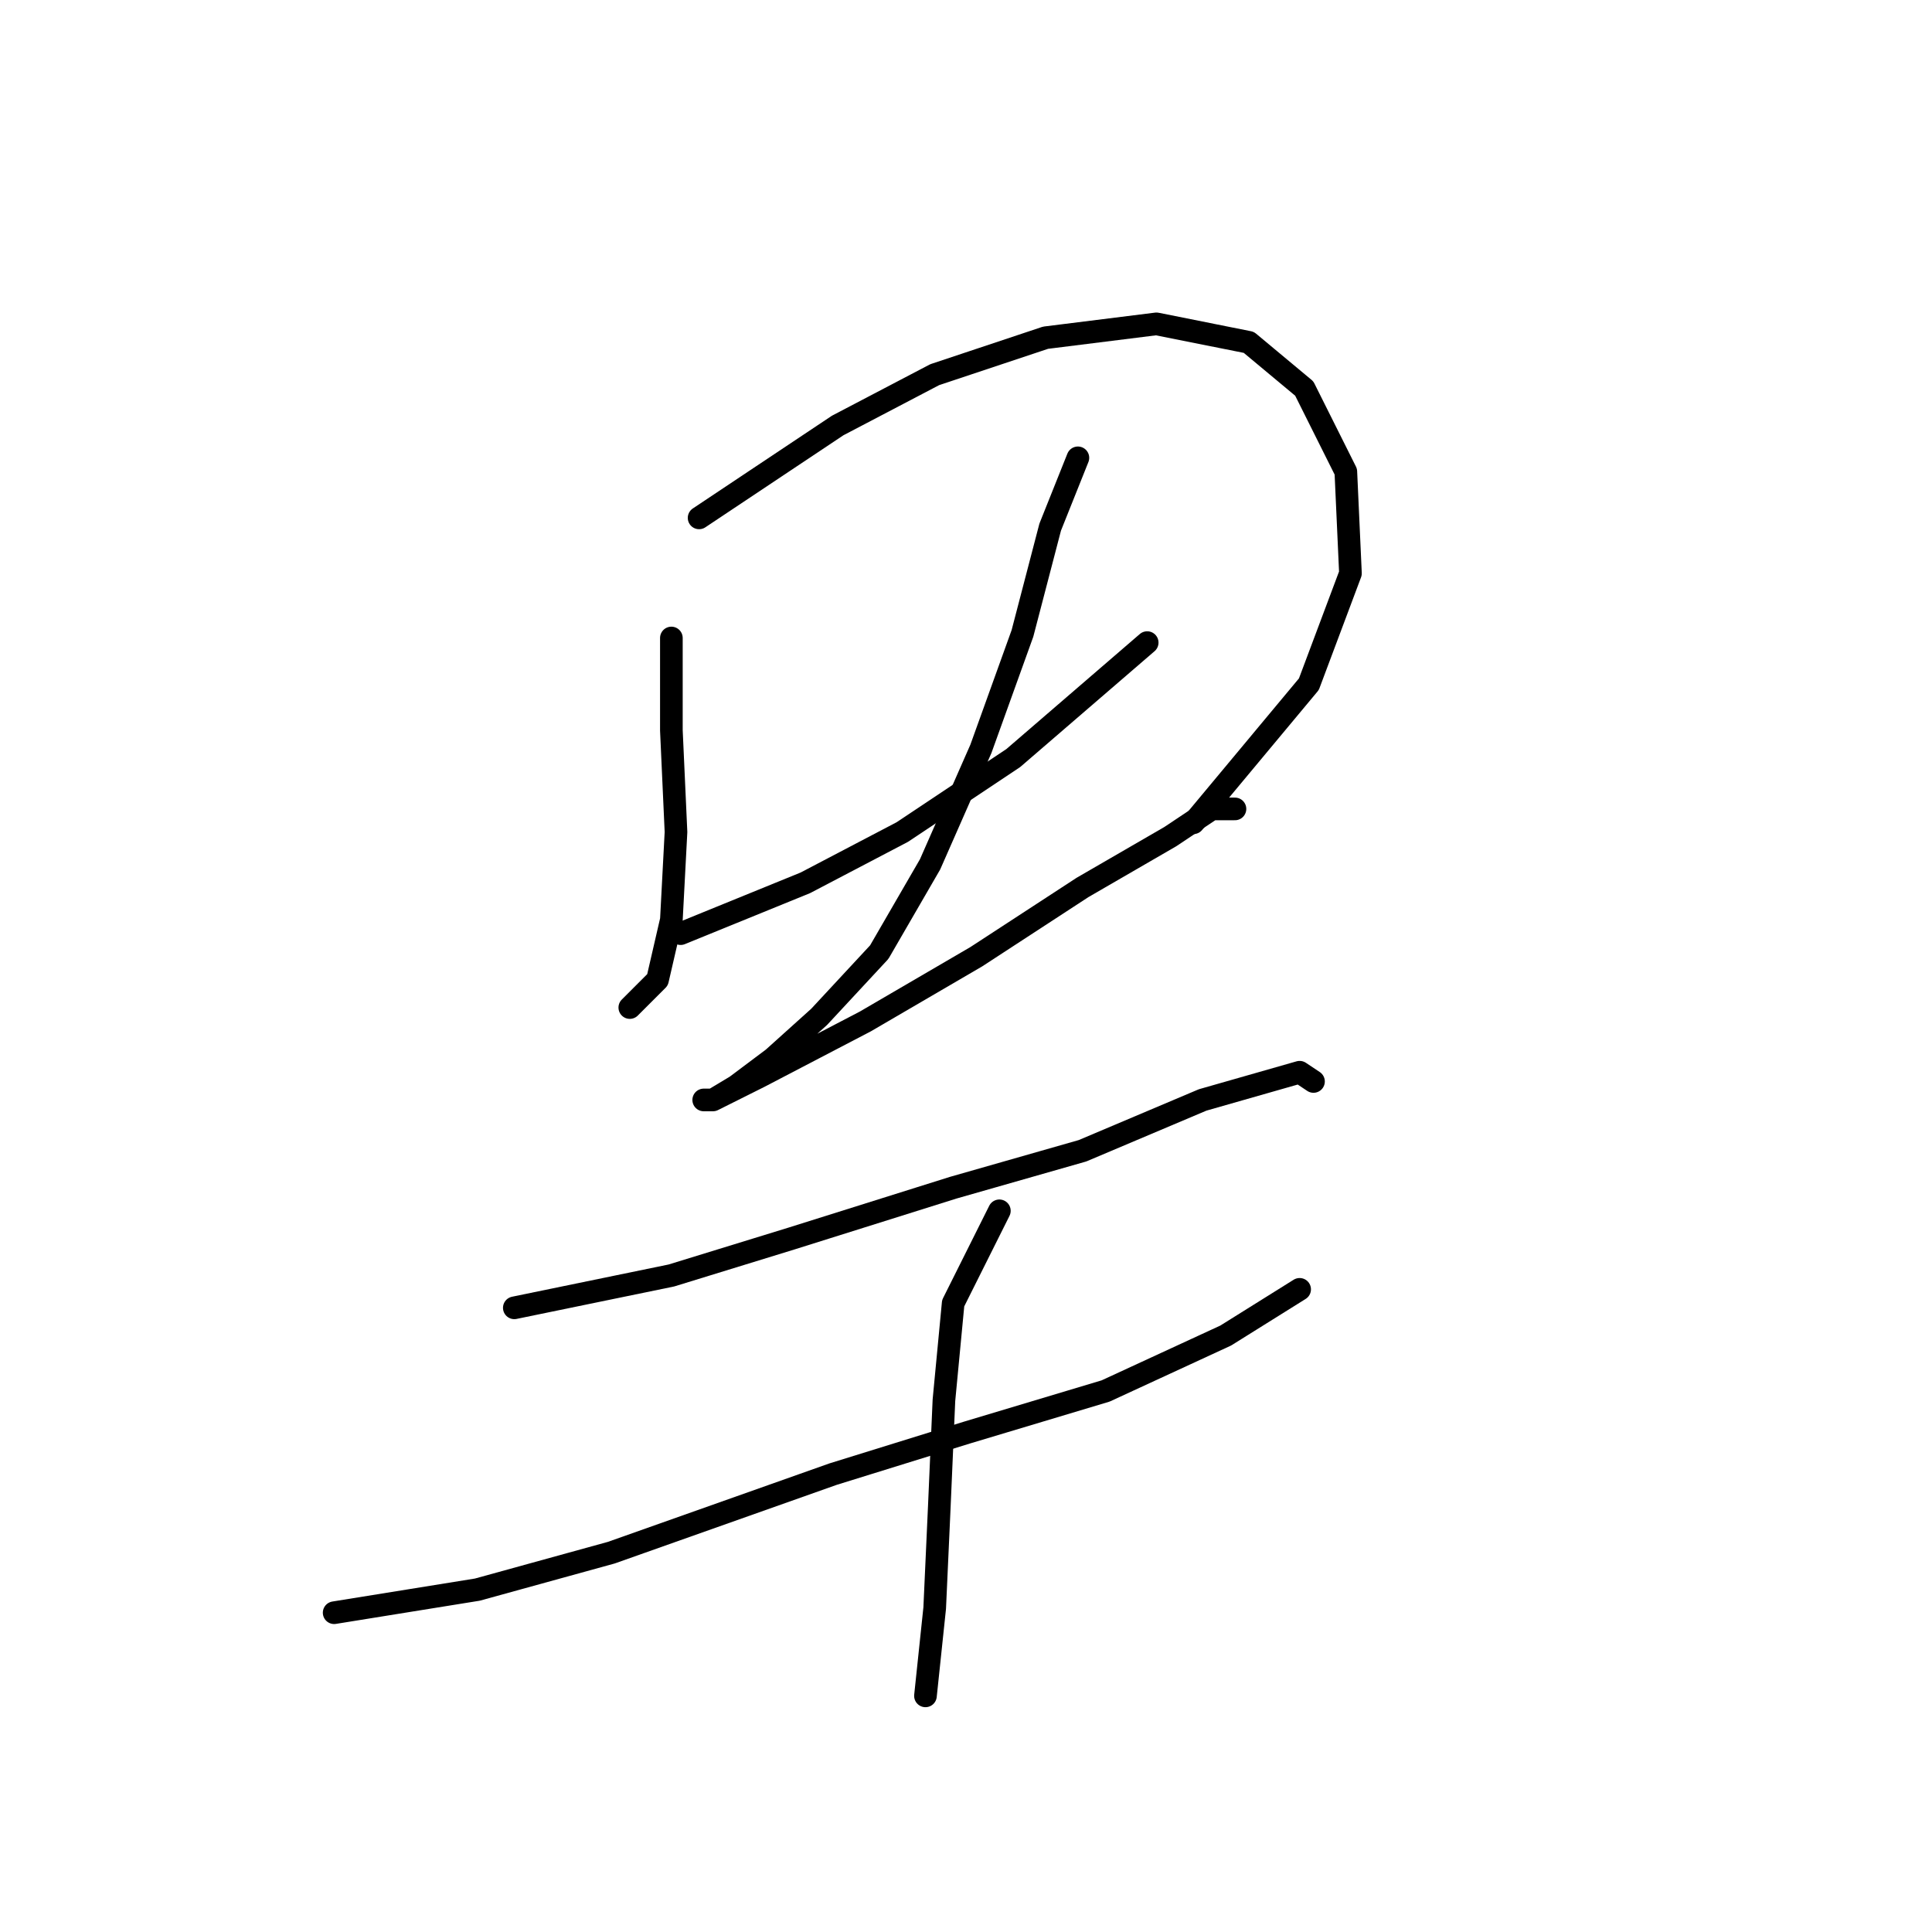 <?xml version="1.0" standalone="no"?>
    <svg width="256" height="256" xmlns="http://www.w3.org/2000/svg" version="1.1">
    <polyline stroke="black" stroke-width="3" stroke-linecap="round" fill="transparent" stroke-linejoin="round" points="88.961 84.537 88.961 96.78 89.573 110.246 88.961 121.876 87.125 129.834 83.452 133.506 83.452 133.506 " />
        <polyline stroke="black" stroke-width="3" stroke-linecap="round" fill="transparent" stroke-linejoin="round" points="92.634 68.622 110.997 56.38 123.852 49.647 138.543 44.75 153.233 42.914 165.475 45.362 172.821 51.483 178.33 62.501 178.942 75.968 173.433 90.658 158.13 109.022 158.13 109.022 " />
        <polyline stroke="black" stroke-width="3" stroke-linecap="round" fill="transparent" stroke-linejoin="round" points="90.186 123.713 106.713 116.979 119.567 110.246 134.258 100.452 152.009 85.149 152.009 85.149 " />
        <polyline stroke="black" stroke-width="3" stroke-linecap="round" fill="transparent" stroke-linejoin="round" points="142.827 60.665 139.155 69.847 135.482 83.925 129.973 99.228 123.24 114.531 116.506 126.161 108.549 134.731 102.428 140.24 97.531 143.912 94.47 145.749 93.246 145.749 94.47 145.749 100.591 142.688 114.67 135.343 129.361 126.773 143.439 117.591 155.07 110.858 160.579 107.186 163.639 107.186 163.639 107.186 " />
        <polyline stroke="black" stroke-width="3" stroke-linecap="round" fill="transparent" stroke-linejoin="round" points="68.149 173.294 88.961 169.009 104.876 164.112 126.3 157.379 143.439 152.482 159.354 145.749 172.209 142.076 174.045 143.3 174.045 143.3 " />
        <polyline stroke="black" stroke-width="3" stroke-linecap="round" fill="transparent" stroke-linejoin="round" points="44.277 213.693 63.253 210.633 81.004 205.736 110.385 195.33 128.137 189.821 146.5 184.312 162.415 176.966 172.209 170.845 172.209 170.845 " />
        <polyline stroke="black" stroke-width="3" stroke-linecap="round" fill="transparent" stroke-linejoin="round" points="132.421 160.439 126.3 172.682 125.076 185.536 124.464 199.615 123.852 213.081 122.628 224.711 122.628 224.711 " />
        </svg>